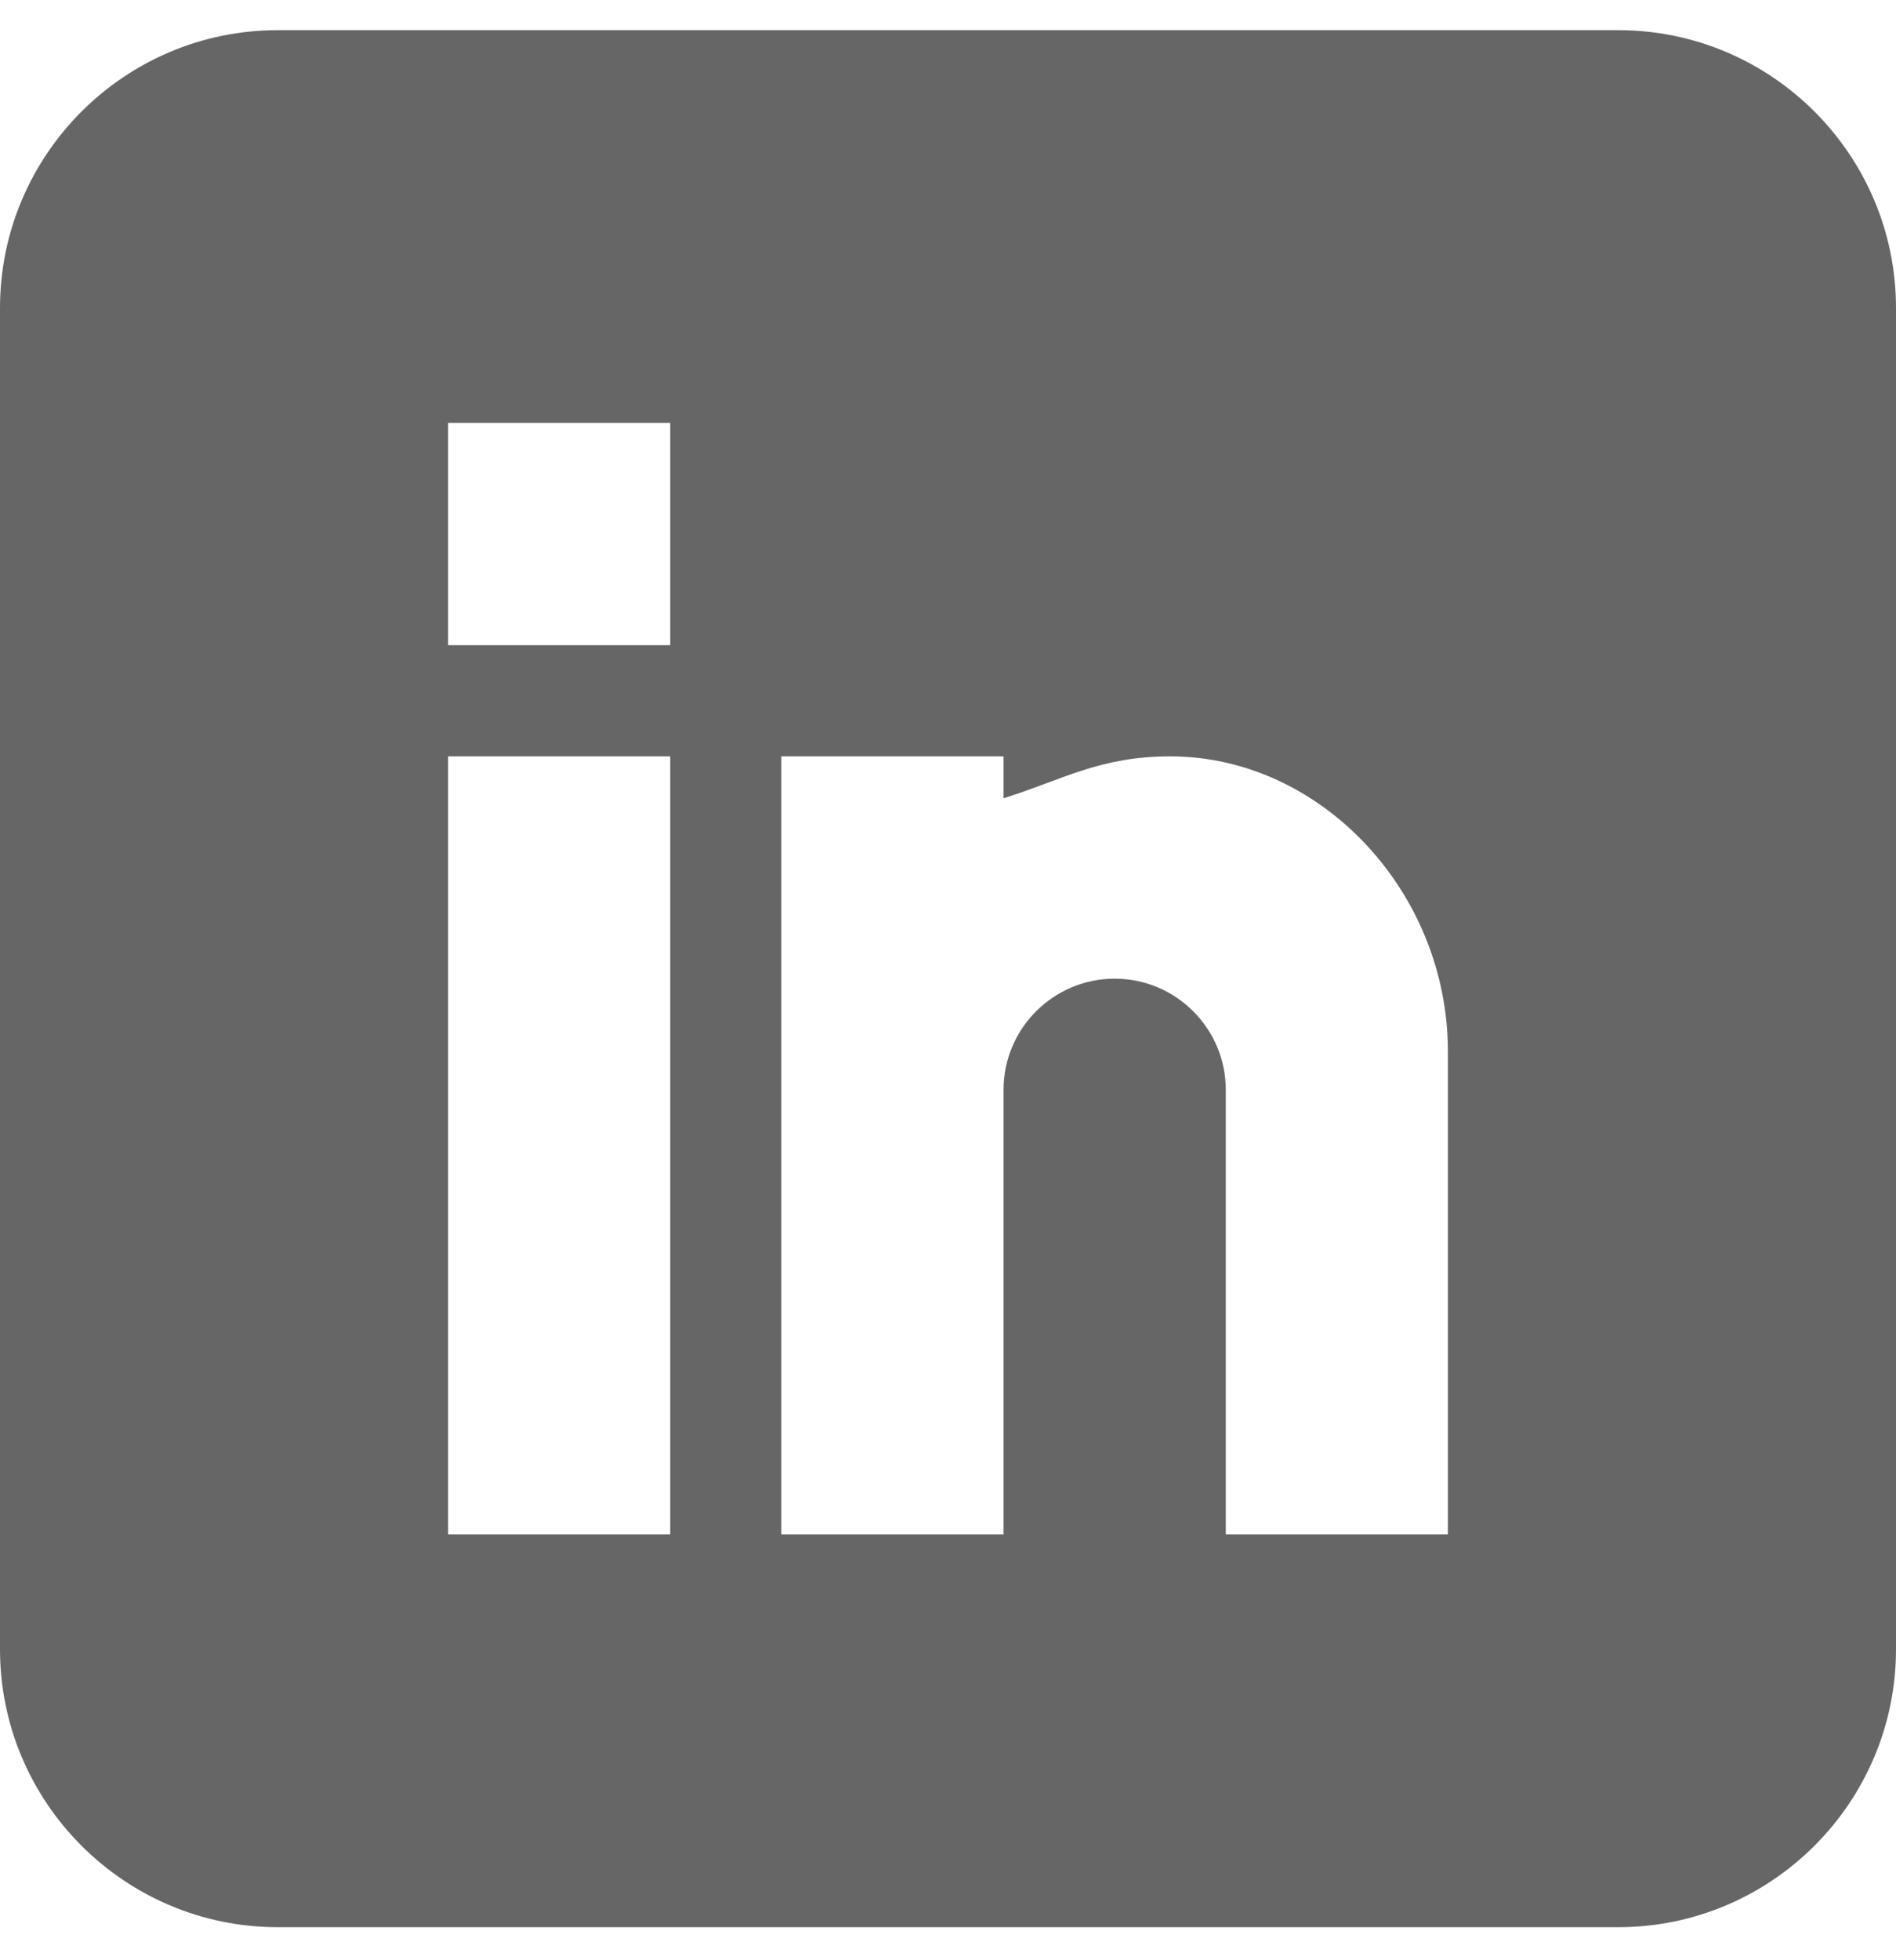 <svg width="30" height="31" viewBox="0 0 30 31" fill="none" xmlns="http://www.w3.org/2000/svg">
<path d="M25.605 0.477H4.395C1.972 0.477 0 2.448 0 4.871V26.082C0 28.505 1.972 30.477 4.395 30.477H25.605C28.028 30.477 30 28.505 30 26.082V4.871C30 2.448 28.028 0.477 25.605 0.477ZM10.605 24.266H7.09V11.961H10.605V24.266ZM10.605 10.203H7.09V6.688H10.605V10.203ZM22.91 24.266H19.395V17.234C19.395 16.265 18.606 15.477 17.637 15.477C16.668 15.477 15.879 16.265 15.879 17.234V24.266H12.363V11.961H15.879V12.624C16.8 12.337 17.398 11.961 18.516 11.961C20.9 11.963 22.91 14.102 22.91 16.63V24.266Z" fill="#666666"/>
</svg>

